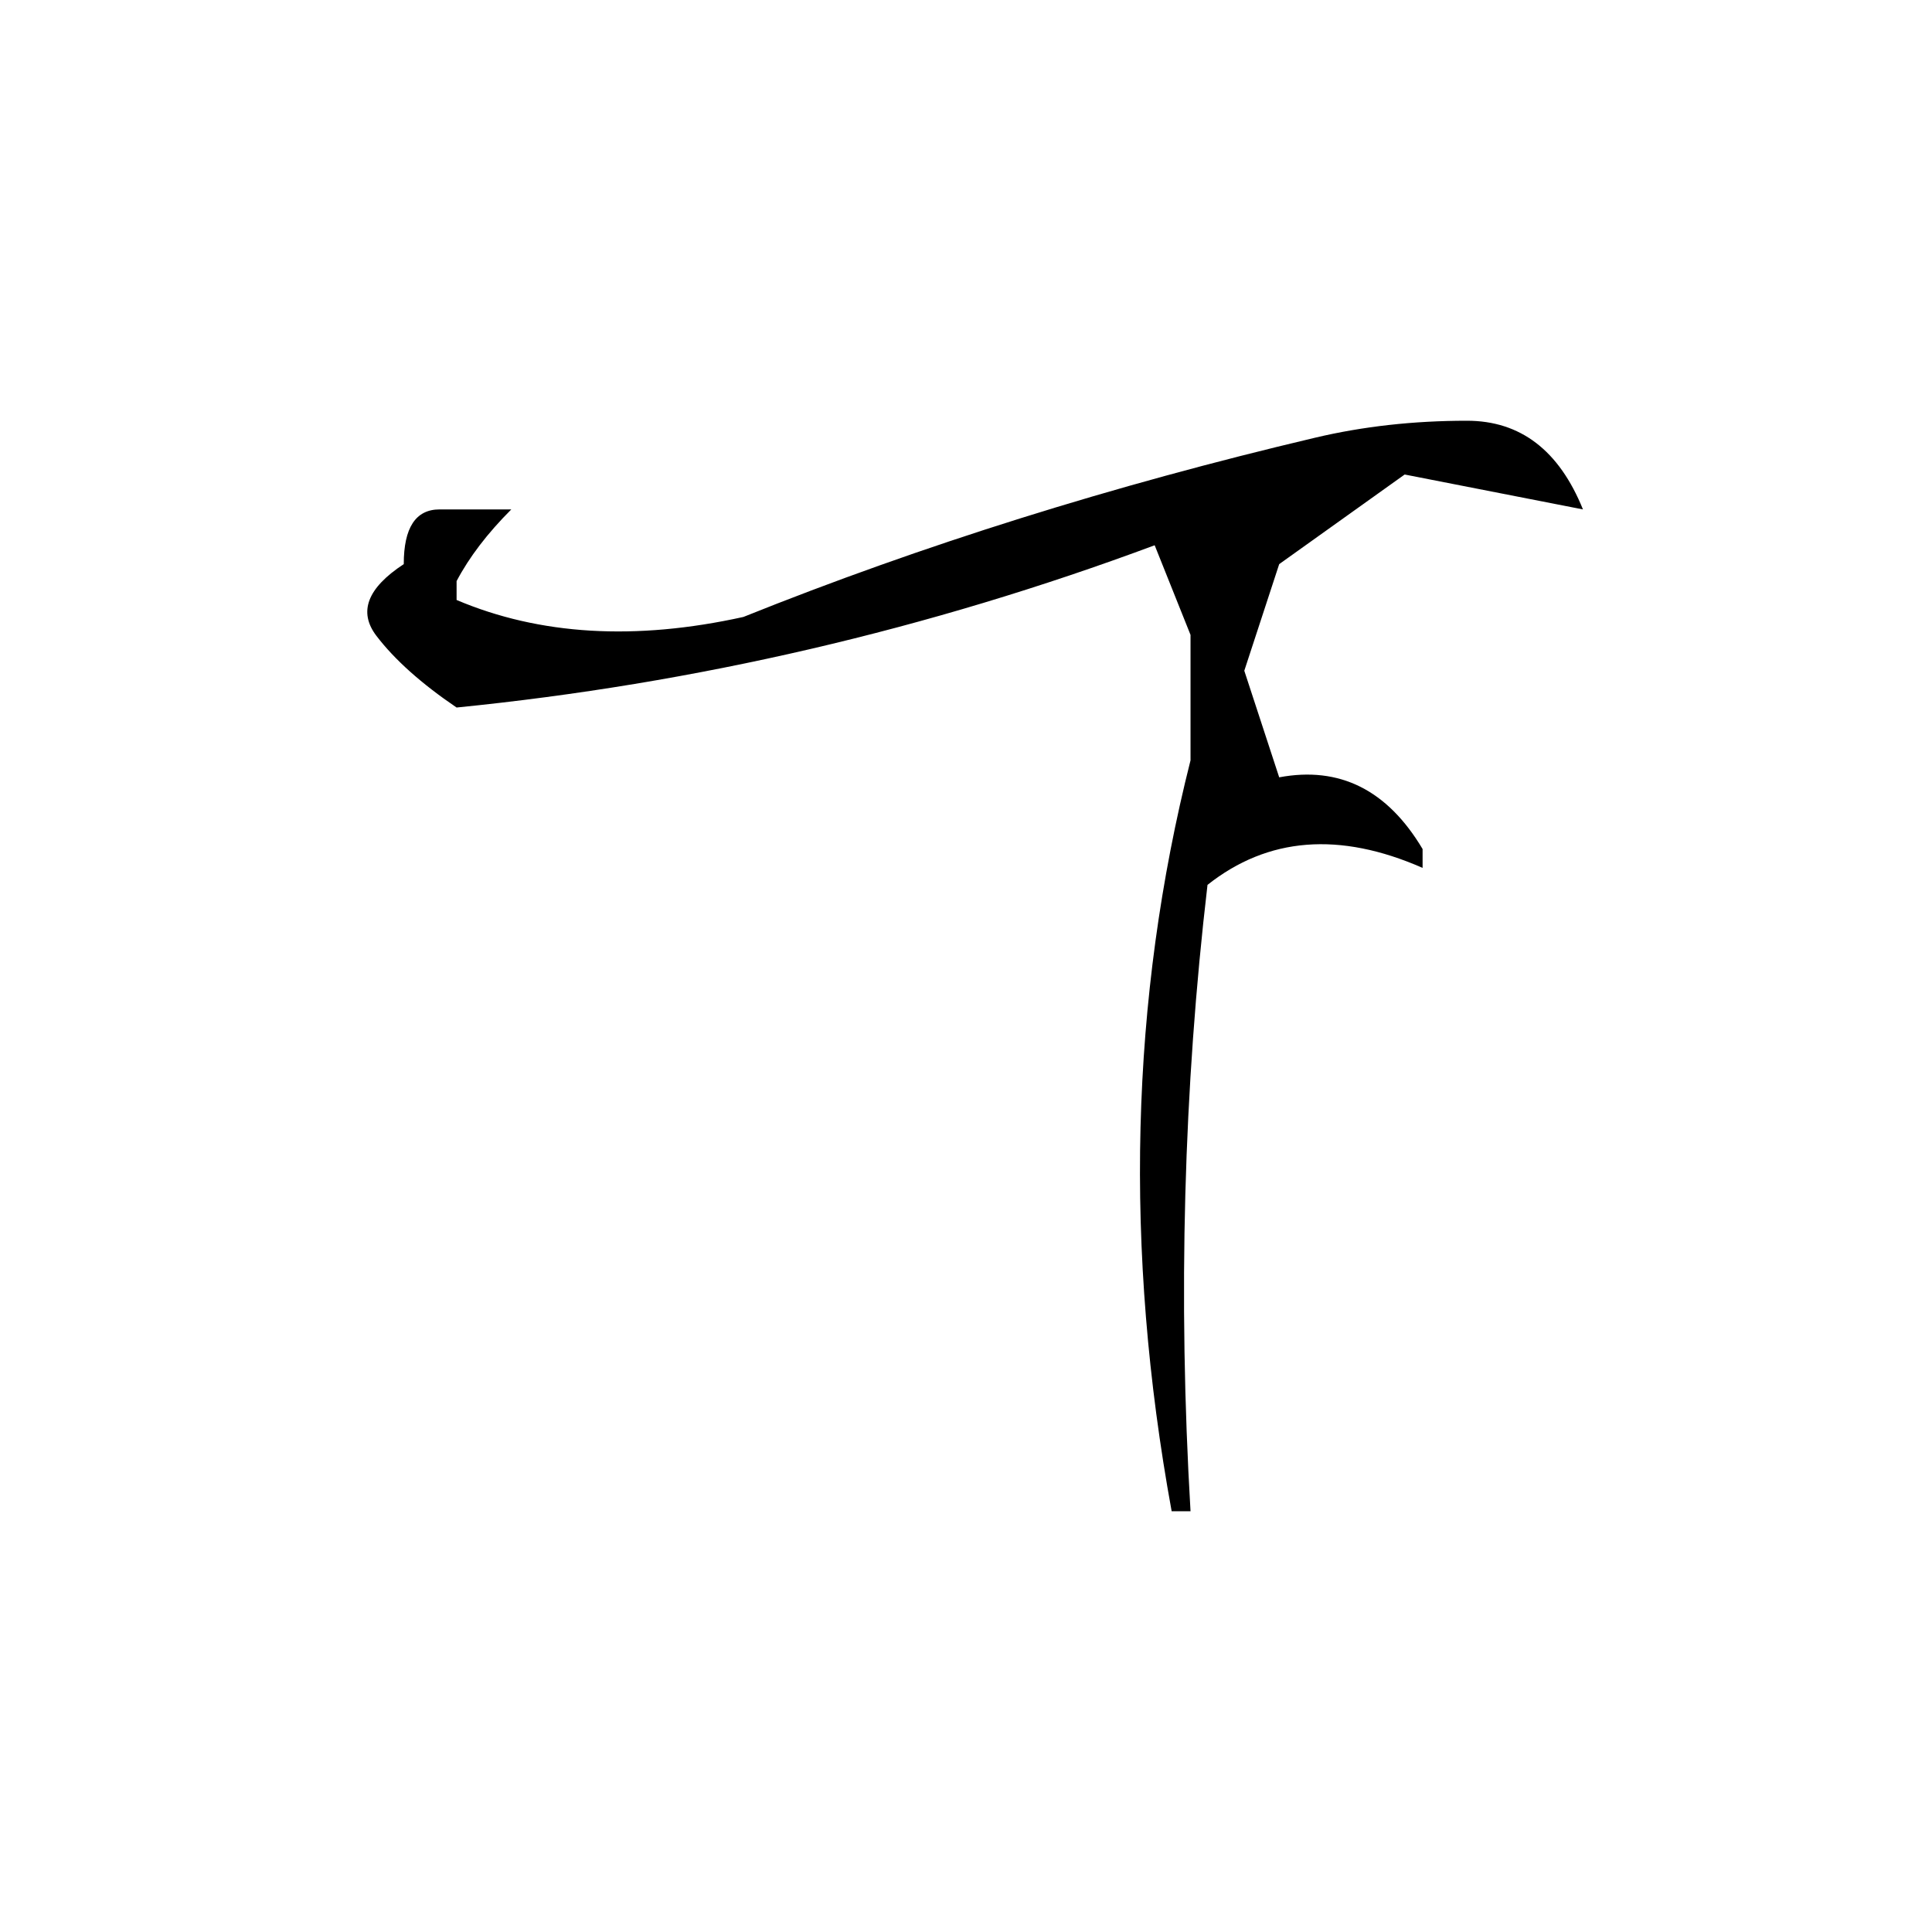 <?xml version="1.0" standalone="no"?> <!DOCTYPE svg PUBLIC "-//W3C//DTD SVG 1.1//EN" "http://www.w3.org/Graphics/SVG/1.1/DTD/svg11.dtd" > <svg xmlns="http://www.w3.org/2000/svg" xmlns:xlink="http://www.w3.org/1999/xlink" version="1.1" viewBox="0 0 1024 1024">  <g transform="matrix(1 0 0 -1 0 880)">  <path fill="currentColor" d="M839 610l-94.5 18.5t-66.5 -47.5l-18.5 -56.5t18.5 -56.5q48 9 76 -38v-10q-66 29 -114 -9q-19 -162 -9 -332h-10q-38 208 10 398v66.5t-19 47.5q-180 -67 -370 -86q-28 19 -42.5 38t14.5 38q0 29 19 29h38q-19 -19 -29 -38v-10q66 -28 152 -9q142 57 303 95q38 9 80.5 9 t61.5 -47z" />  </g> </svg>